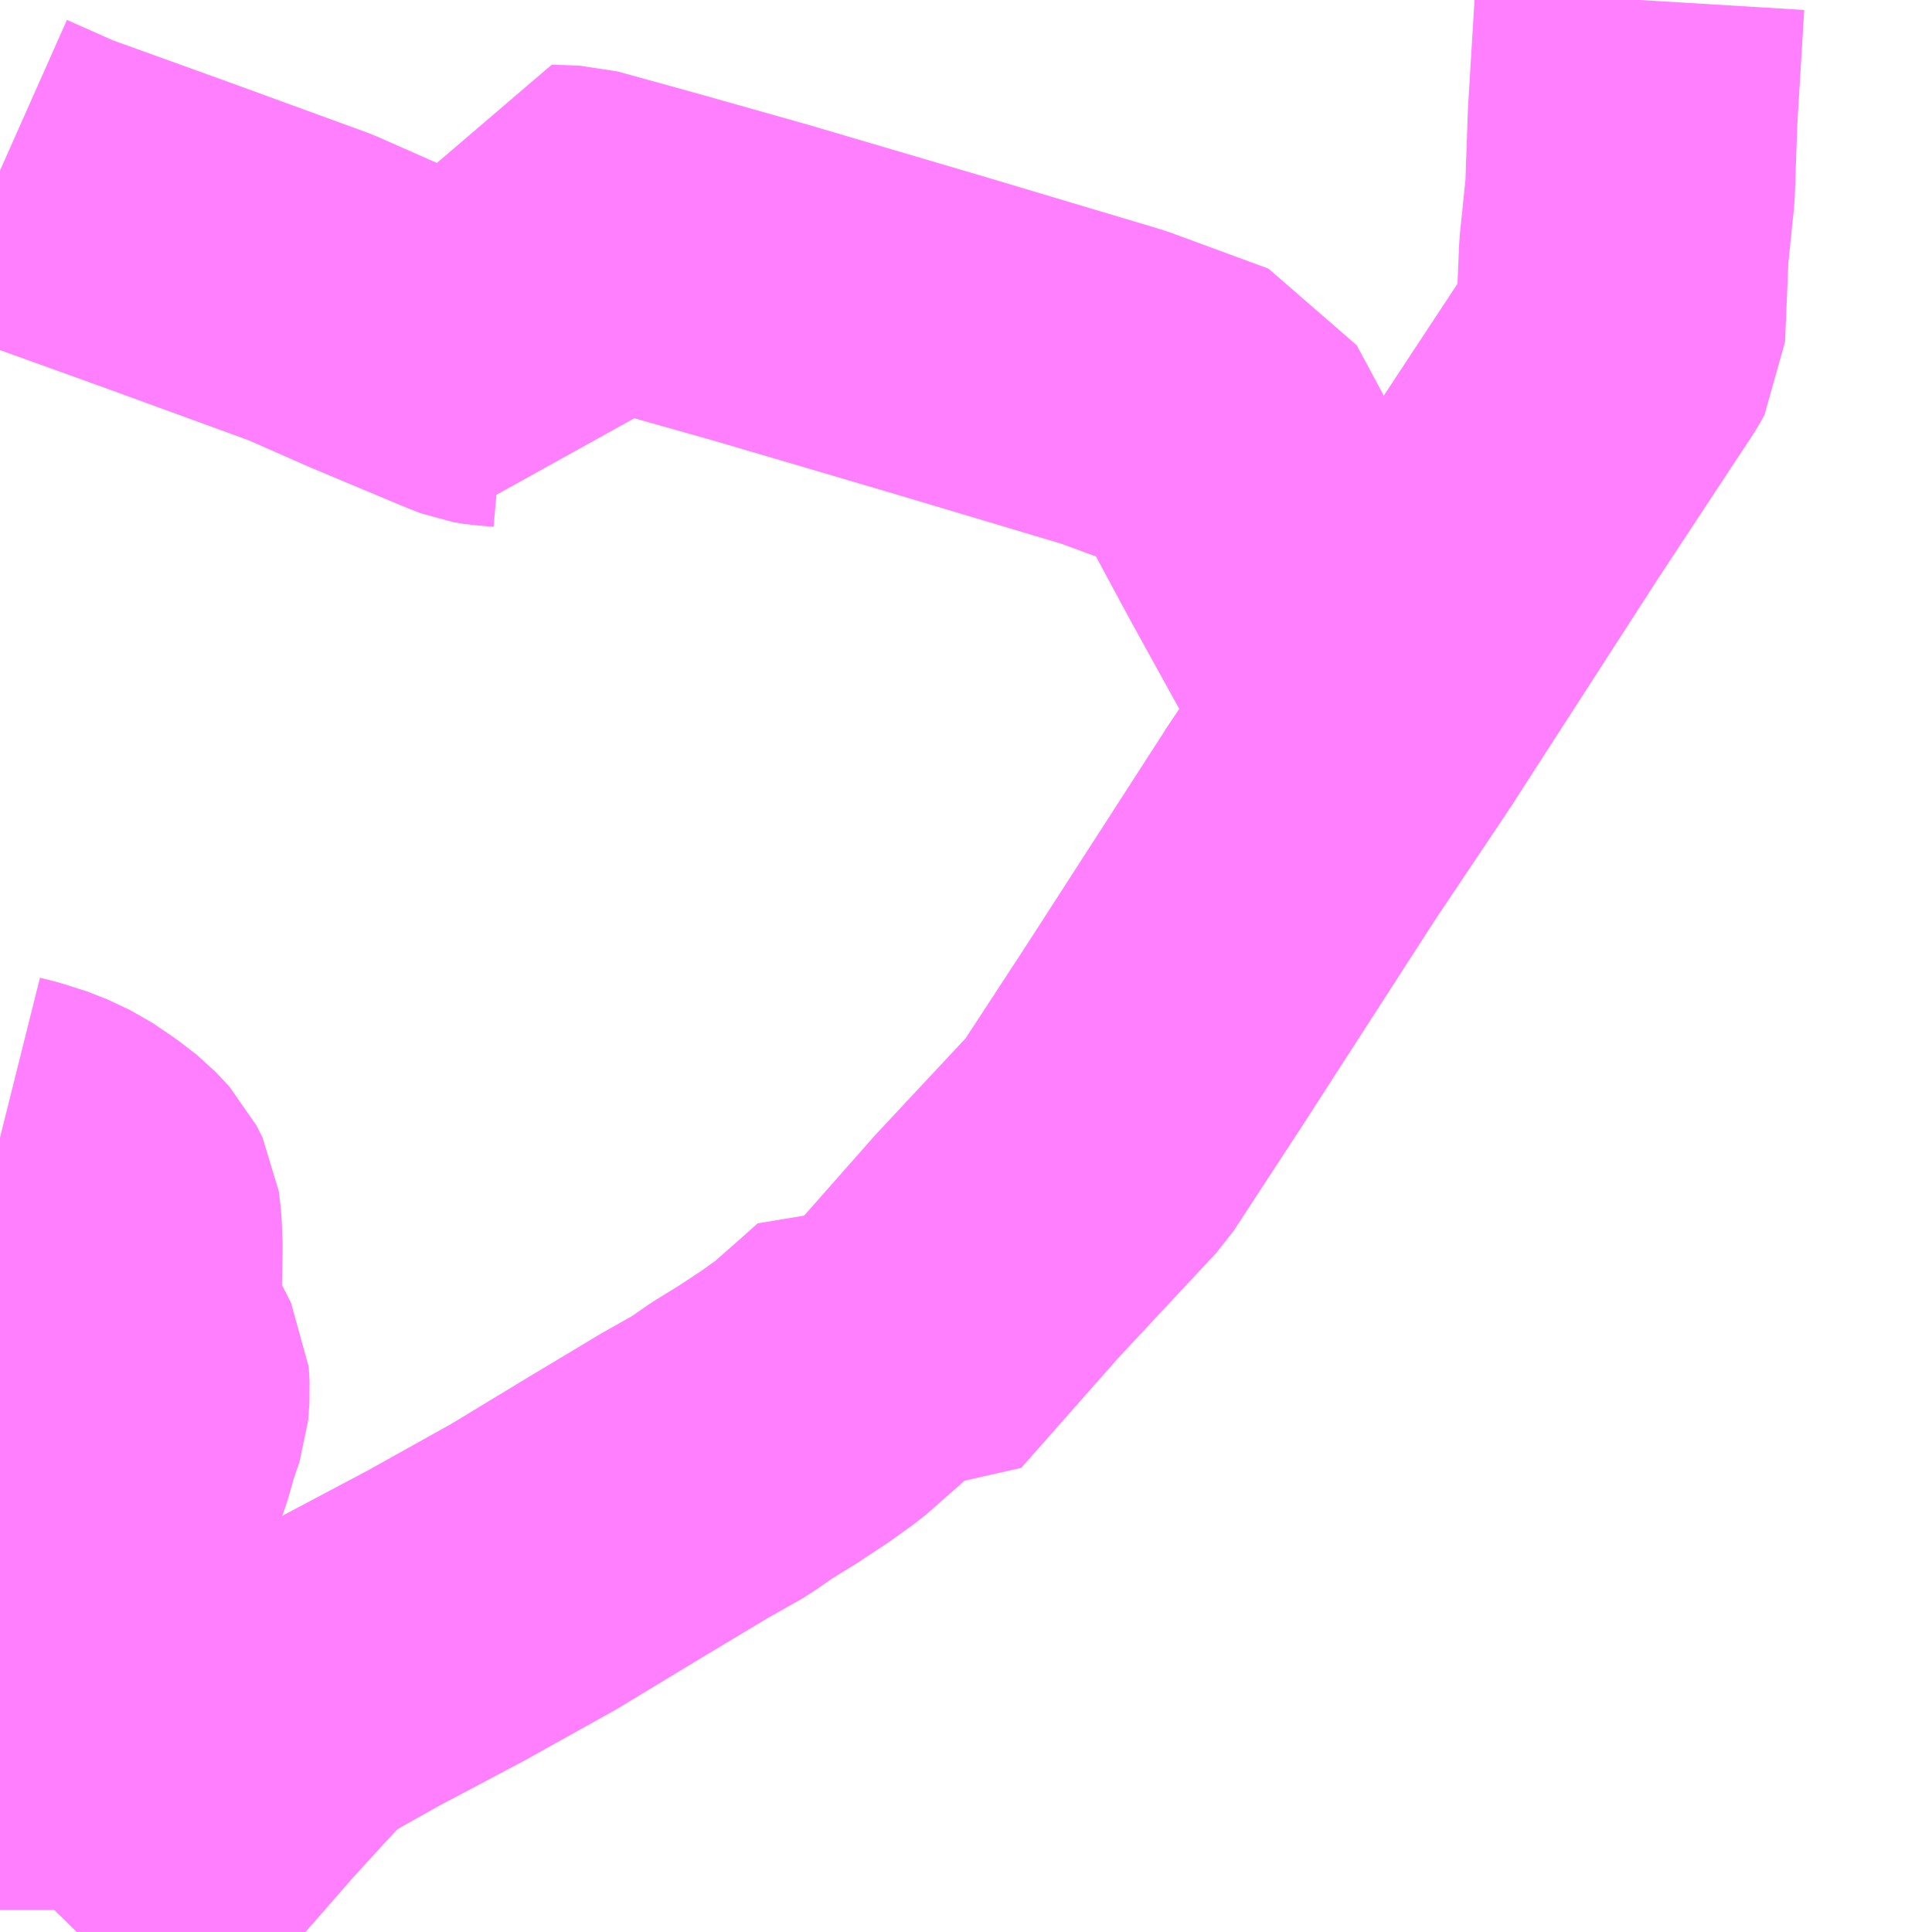 <?xml version="1.0" encoding="UTF-8"?>
<svg  xmlns="http://www.w3.org/2000/svg" xmlns:xlink="http://www.w3.org/1999/xlink" xmlns:go="http://purl.org/svgmap/profile" property="N07_001,N07_002,N07_003,N07_004,N07_005,N07_006,N07_007" viewBox="13381.348 -3458.496 4.395 4.395" go:dataArea="13381.34765625 -3458.49609375 4.39453125 4.39453125" >
<globalCoordinateSystem srsName="http://purl.org/crs/84" transform="matrix(100.0,0.0,0.0,-100.0,0.0,0.0)" />
<defs>
 <g id="p0" >
  <circle cx="0.0" cy="0.0" r="3" stroke="green" stroke-width="0.75" vector-effect="non-scaling-stroke" />
 </g>
</defs>
<g fill="none" fill-rule="evenodd" stroke="#FF00FF" stroke-width="0.75" opacity="0.5" vector-effect="non-scaling-stroke" stroke-linejoin="bevel" >
<path content="1,下津井電鉄（株）,天城線,36.5,29.5,29.5," xlink:title="1" d="M13381.348,-3455.908L13381.38,-3455.9L13381.433,-3455.883L13381.484,-3455.859L13381.531,-3455.827L13381.566,-3455.8L13381.596,-3455.768L13381.61,-3455.74L13381.614,-3455.708L13381.616,-3455.659L13381.613,-3455.503L13381.619,-3455.475L13381.628,-3455.456L13381.676,-3455.362L13381.678,-3455.332L13381.675,-3455.293L13381.659,-3455.247L13381.644,-3455.194L13381.619,-3455.123L13381.603,-3455.066L13381.586,-3454.988L13381.552,-3454.838L13381.535,-3454.762L13381.53,-3454.723L13381.53,-3454.701L13381.538,-3454.598L13381.562,-3454.404L13381.574,-3454.267L13381.574,-3454.228L13381.57,-3454.189L13381.57,-3454.151L13381.522,-3454.102"/>
<path content="1,下津井電鉄（株）,興除線,25.0,18.5,18.5," xlink:title="1" d="M13385.078,-3458.496L13385.062,-3458.232L13385.056,-3458.061L13385.042,-3457.925L13385.034,-3457.734L13385.024,-3457.716L13384.804,-3457.382L13384.482,-3456.883L13384.31,-3456.626L13383.992,-3456.133L13383.841,-3455.902L13383.616,-3455.661L13383.39,-3455.405L13383.322,-3455.434L13383.283,-3455.399L13383.209,-3455.334L13383.159,-3455.298L13383.094,-3455.255L13383.037,-3455.22L13382.985,-3455.184L13382.907,-3455.14L13382.742,-3455.041L13382.562,-3454.932L13382.363,-3454.821L13382.163,-3454.715L13382.074,-3454.665L13382.02,-3454.633L13381.994,-3454.608L13381.942,-3454.552L13381.869,-3454.472L13381.746,-3454.331L13381.644,-3454.215L13381.57,-3454.151L13381.522,-3454.102"/>
<path content="1,下津井電鉄（株）,茶屋町・イオンモール倉敷線,28.5,25.5,25.5," xlink:title="1" d="M13384.469,-3456.863L13384.31,-3456.626"/>
<path content="1,下津井電鉄（株）,茶屋町・イオンモール倉敷線,28.5,25.5,25.5," xlink:title="1" d="M13384.469,-3456.863L13384.482,-3456.883"/>
<path content="1,下津井電鉄（株）,茶屋町・イオンモール倉敷線,28.5,25.5,25.5," xlink:title="1" d="M13381.348,-3458.108L13381.465,-3458.056L13381.726,-3457.962L13382.055,-3457.842L13382.2,-3457.778L13382.415,-3457.688L13382.441,-3457.678L13382.459,-3457.675L13382.504,-3457.671L13382.512,-3457.668L13382.53,-3457.757L13382.553,-3457.831L13382.582,-3457.901L13382.591,-3457.974L13382.653,-3457.972L13382.834,-3457.922L13383.082,-3457.852L13383.486,-3457.733L13383.881,-3457.615L13384.104,-3457.533L13384.245,-3457.271L13384.427,-3456.941L13384.469,-3456.863"/>
</g>
</svg>
